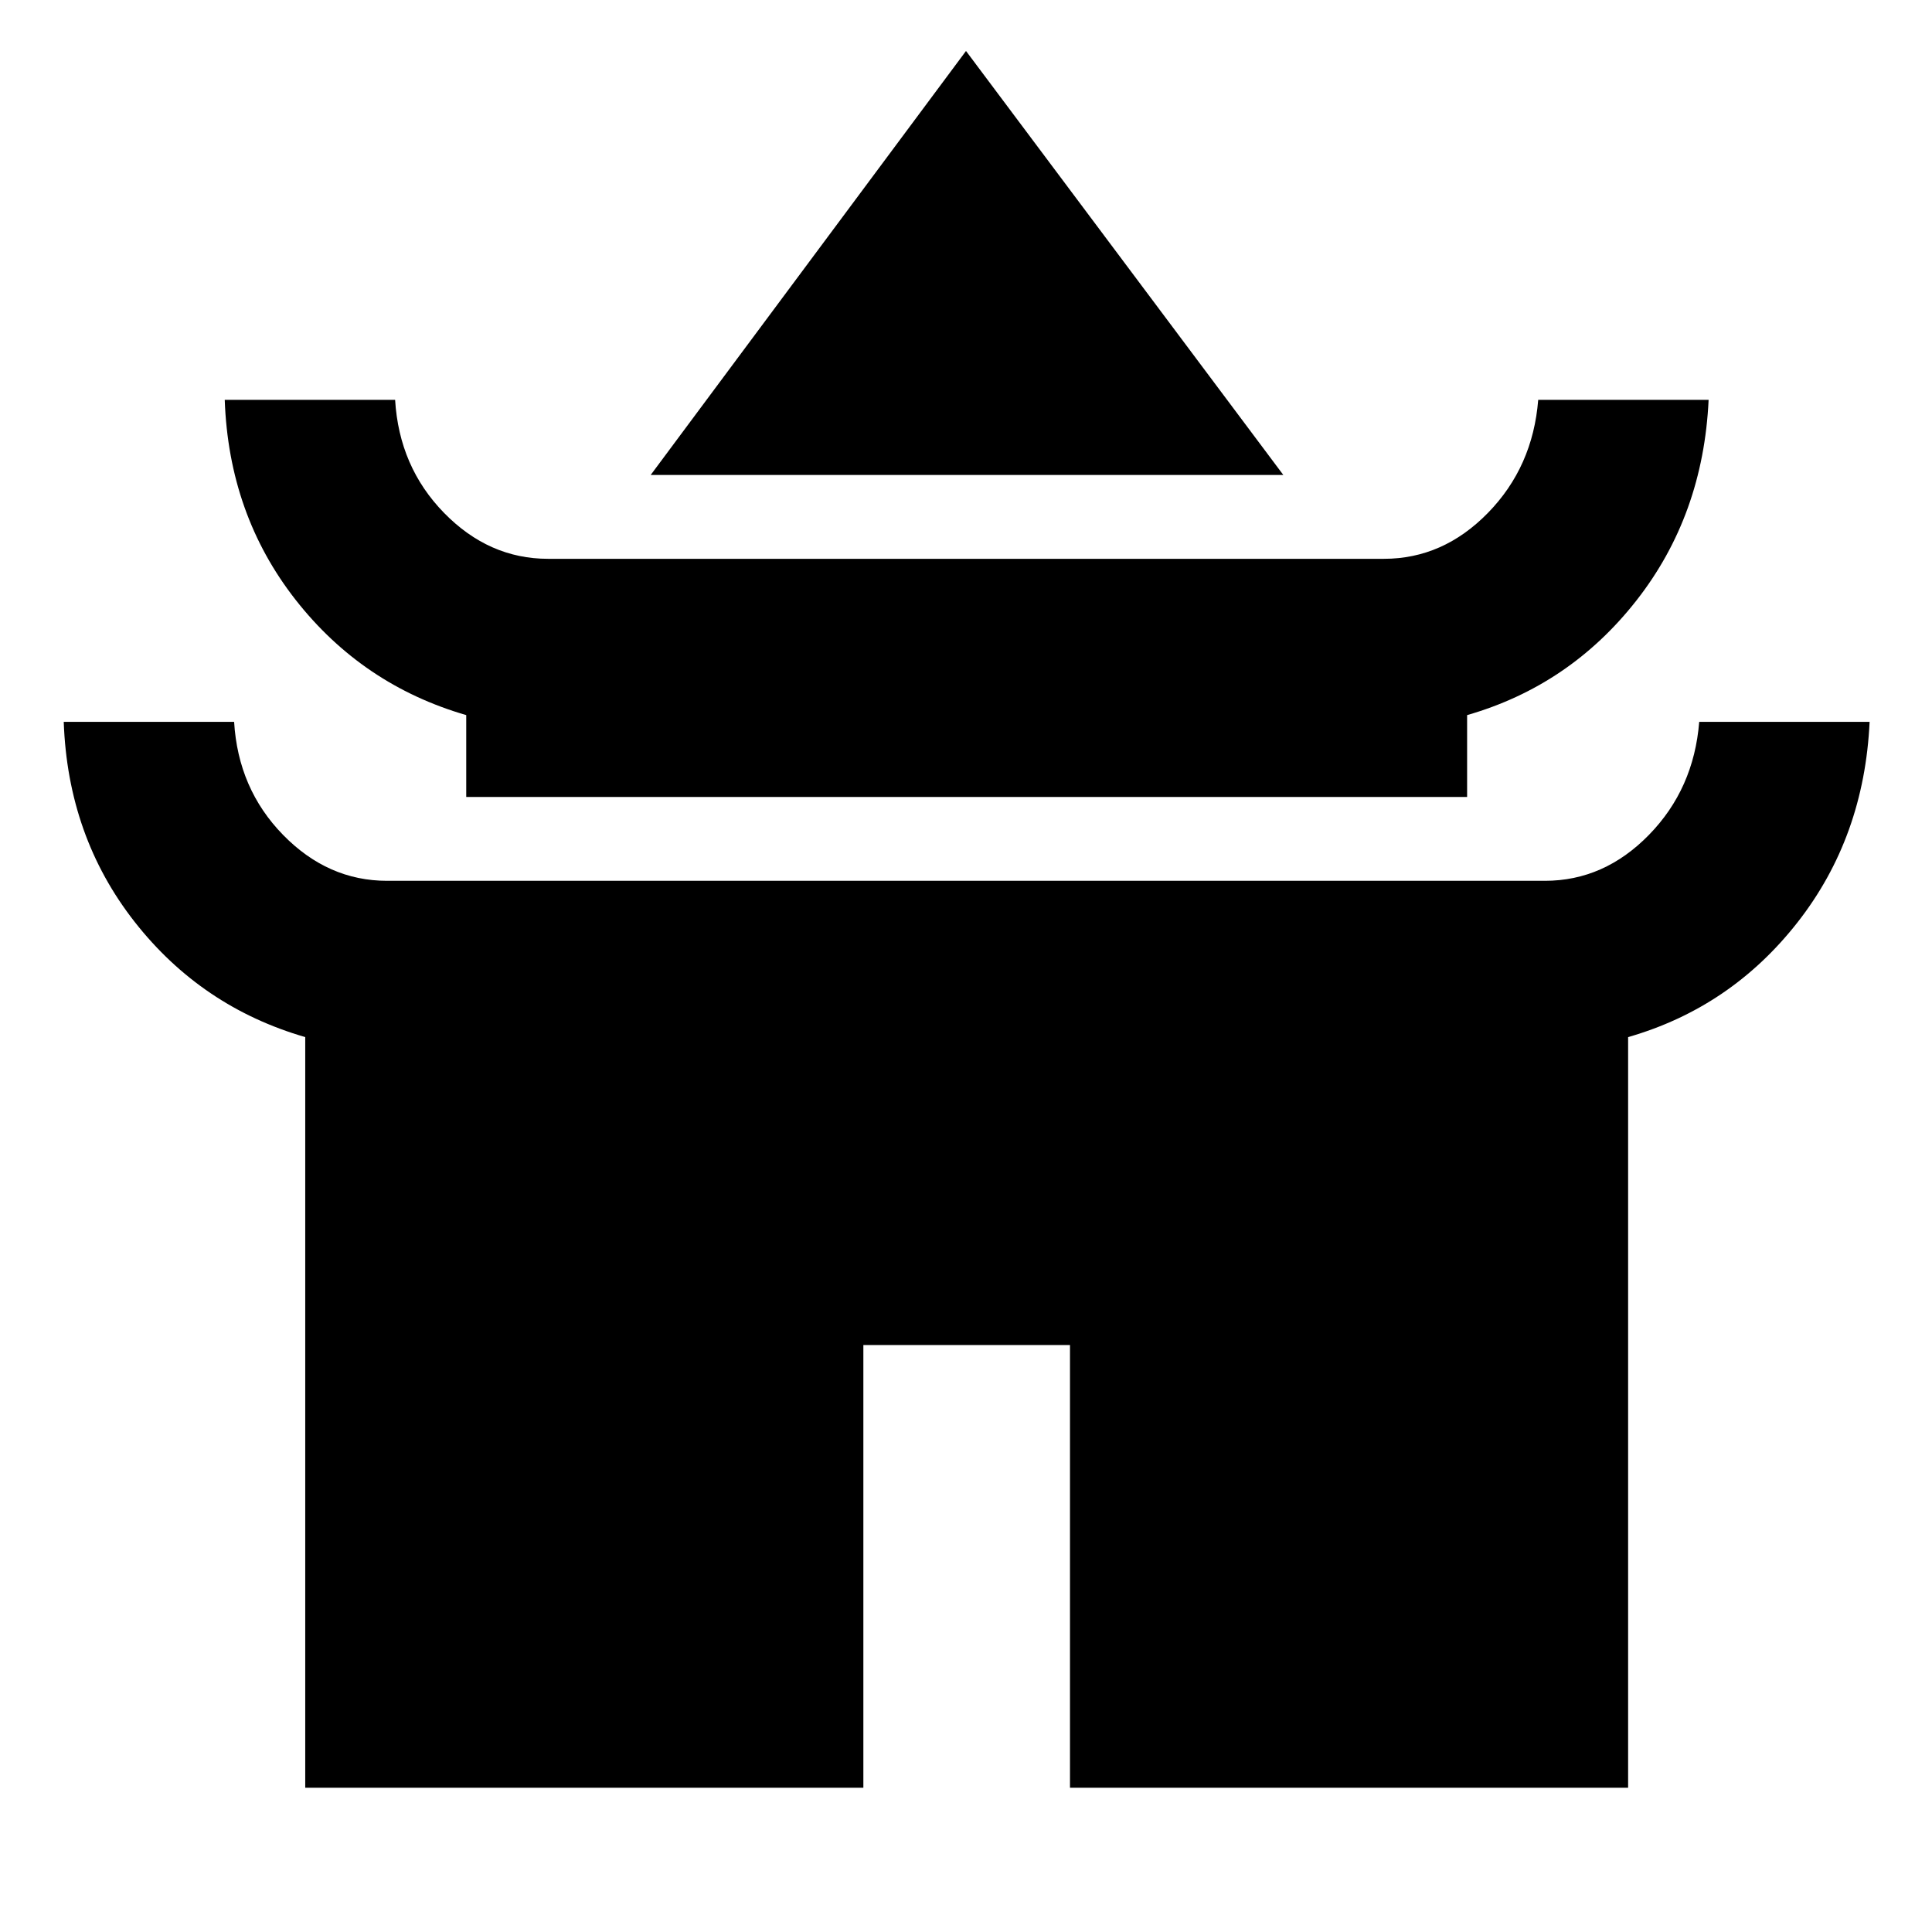 <svg xmlns="http://www.w3.org/2000/svg" height="40" viewBox="0 -960 960 960" width="40"><path d="M323.33-724 480-934.67 637.67-724H323.33Zm-91.66 160v-40.67q-51.67-15-84.84-57.36-33.16-42.37-35.16-99.3h84.66q2 33.33 24.3 56.16 22.3 22.84 51.7 22.84h415.34q29.4 0 51.7-22.84 22.3-22.83 24.96-56.16H849q-2.67 57.33-35.83 99.66-33.17 42.34-84.17 57V-564H231.67Zm-80 492.33v-373q-51.67-15-84.84-57.36-33.16-42.37-35.16-99.3h84.66q2 33.33 24.3 56.16 22.3 22.84 51.7 22.84h575.34q29.4 0 51.7-22.84 22.3-22.83 24.96-56.16H929q-2.67 57.33-35.83 99.66-33.17 42.34-84.17 57v373H531.67v-220H429v220H151.67Z"/></svg>
